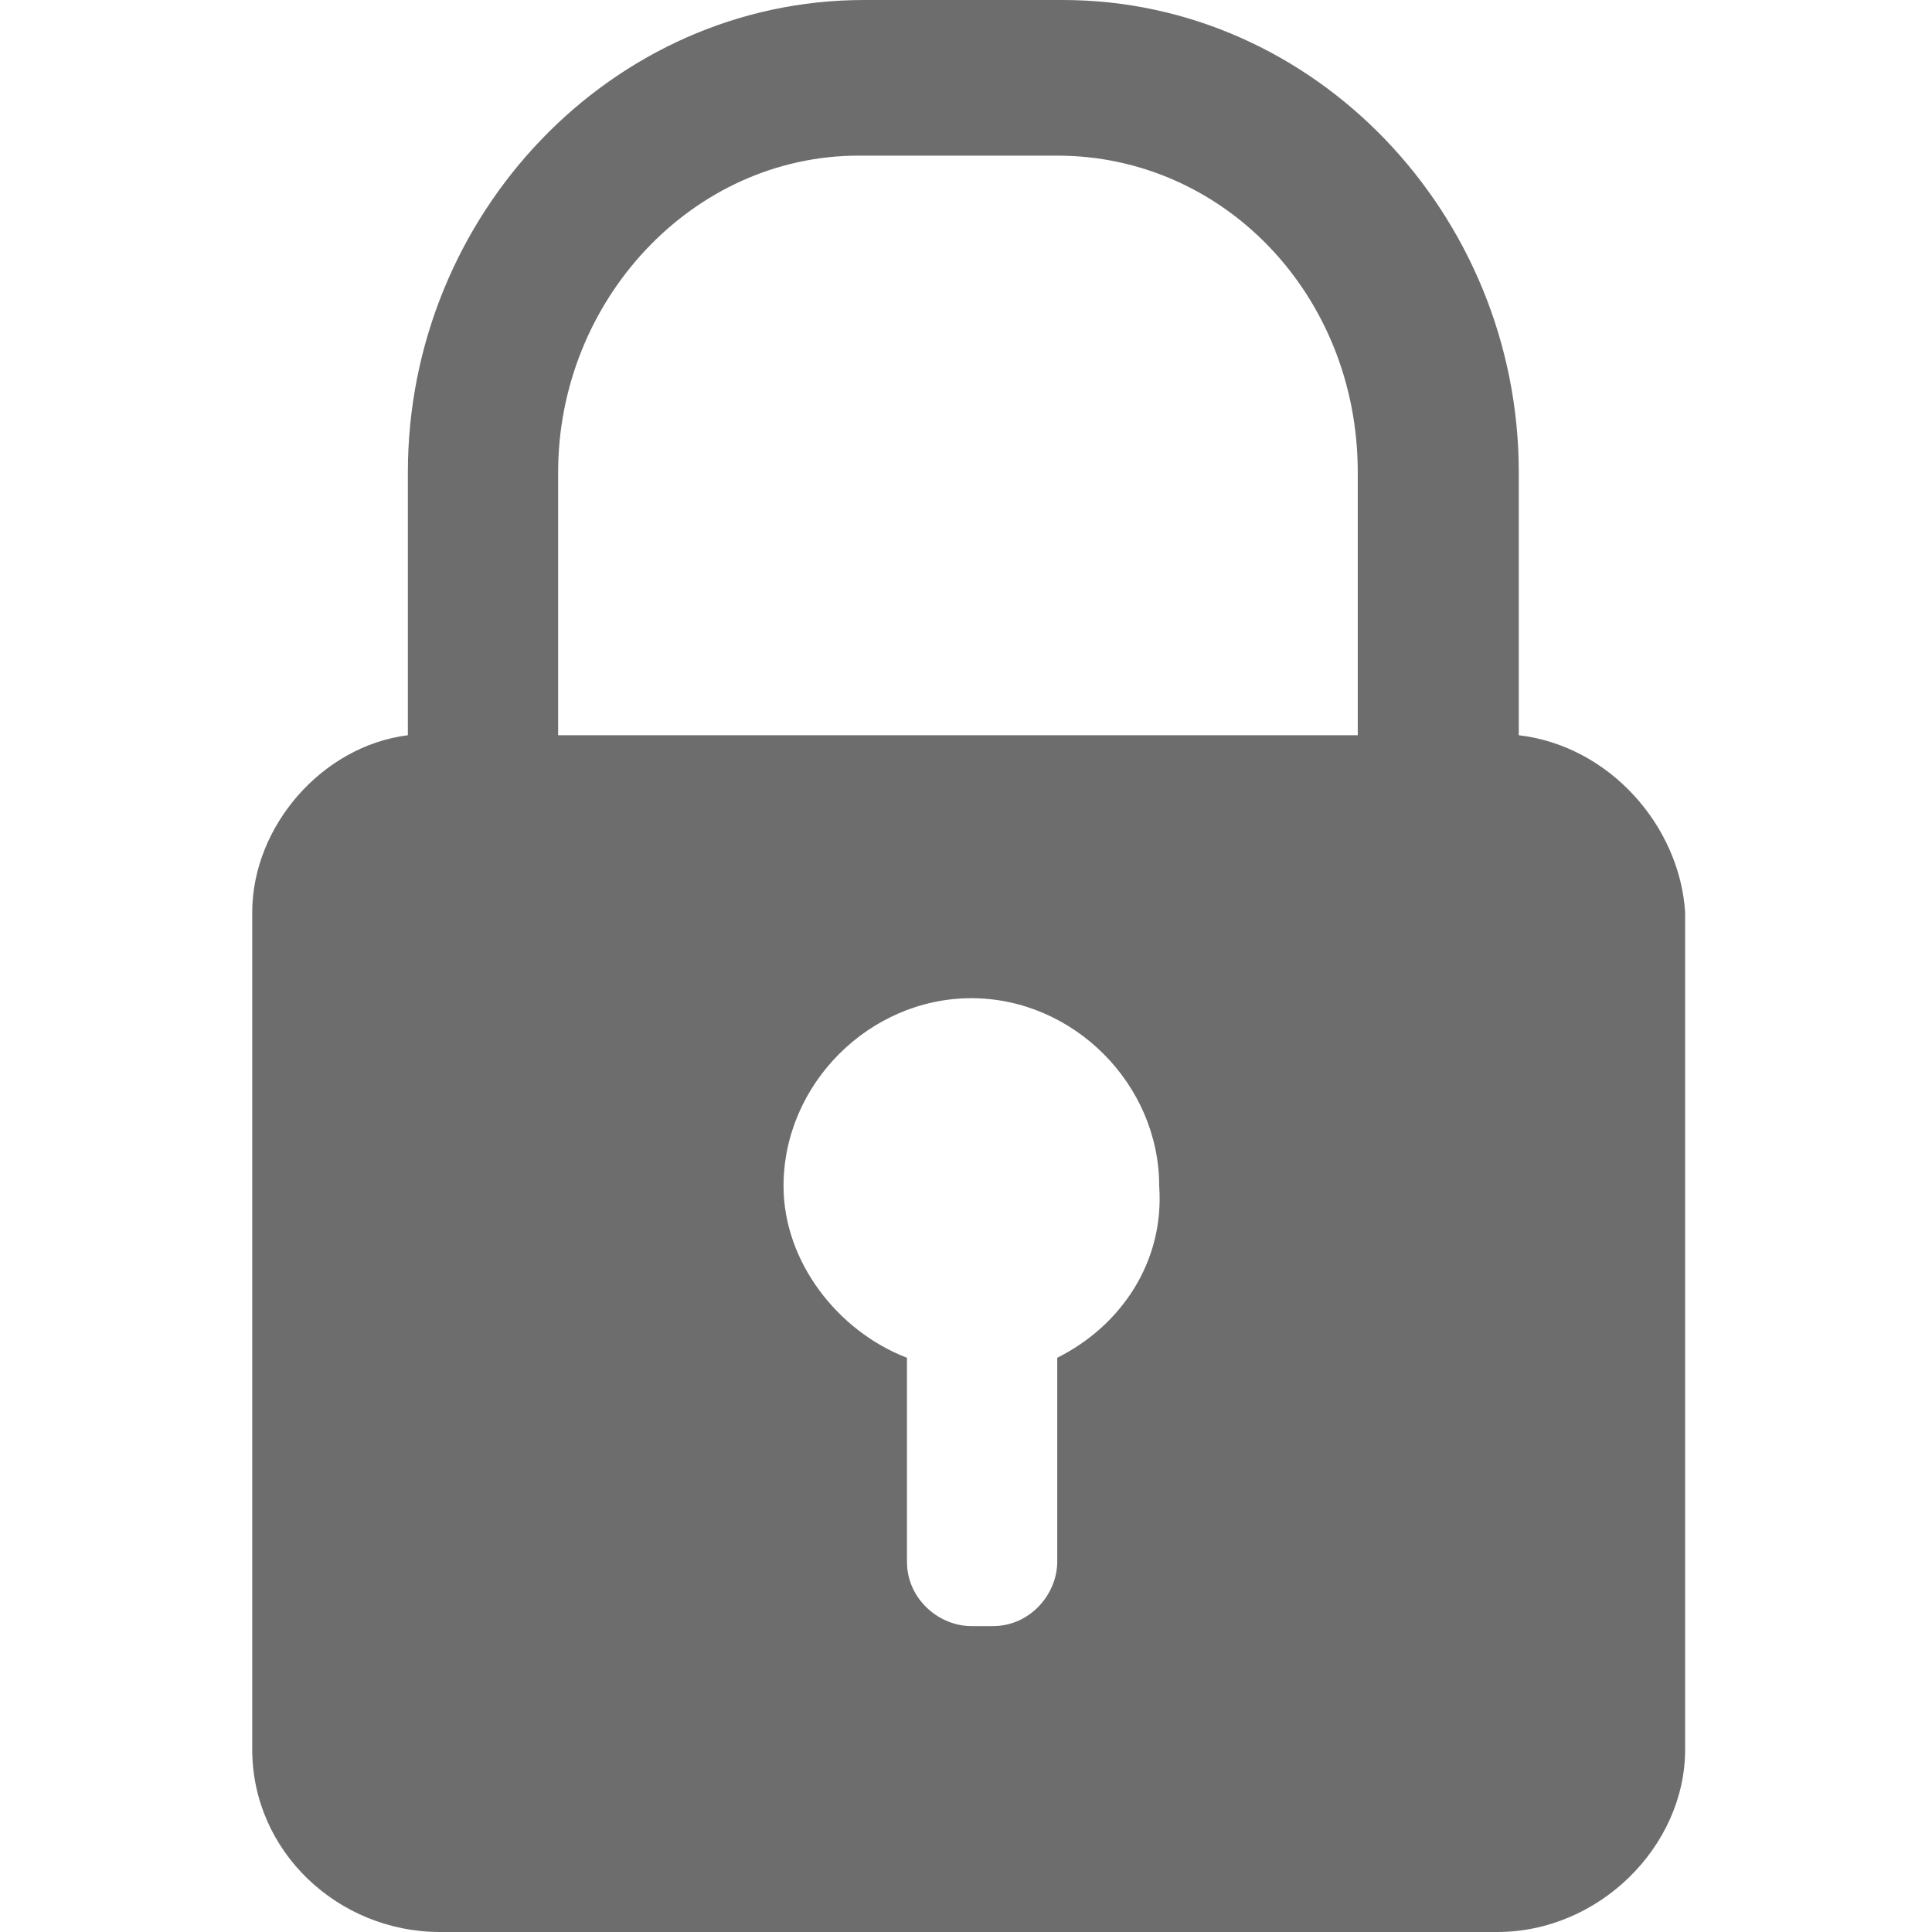 <svg version="1.1" id="Layer_1" xmlns="http://www.w3.org/2000/svg" xmlns:xlink="http://www.w3.org/1999/xlink" viewBox="0 0 36 36" xml:space="preserve">
<path fill="#6D6D6D" d="M28.3,13.7V8.8C28.3,4,24.5,0,19.8,0h-3.7c-4.7,0-8.5,4-8.5,8.8v4.9C6,13.9,4.7,15.4,4.7,17v15.6
	c0,1.9,1.6,3.4,3.5,3.4h19.7c1.9,0,3.5-1.6,3.5-3.4V17C31.3,15.4,30,13.9,28.3,13.7z M19.7,25.3v3.8c0,0.6-0.5,1.2-1.2,1.2h-0.4
	c-0.6,0-1.2-0.5-1.2-1.2v-3.8c-1.3-0.5-2.3-1.8-2.3-3.2c0-1.9,1.6-3.5,3.5-3.5s3.5,1.6,3.5,3.5C21.7,23.5,20.9,24.7,19.7,25.3z
	 M25.4,13.7h-15V8.8c0-3.2,2.5-5.9,5.6-5.9h3.7c3.1,0,5.6,2.6,5.6,5.9V13.7z"/>
</svg>
